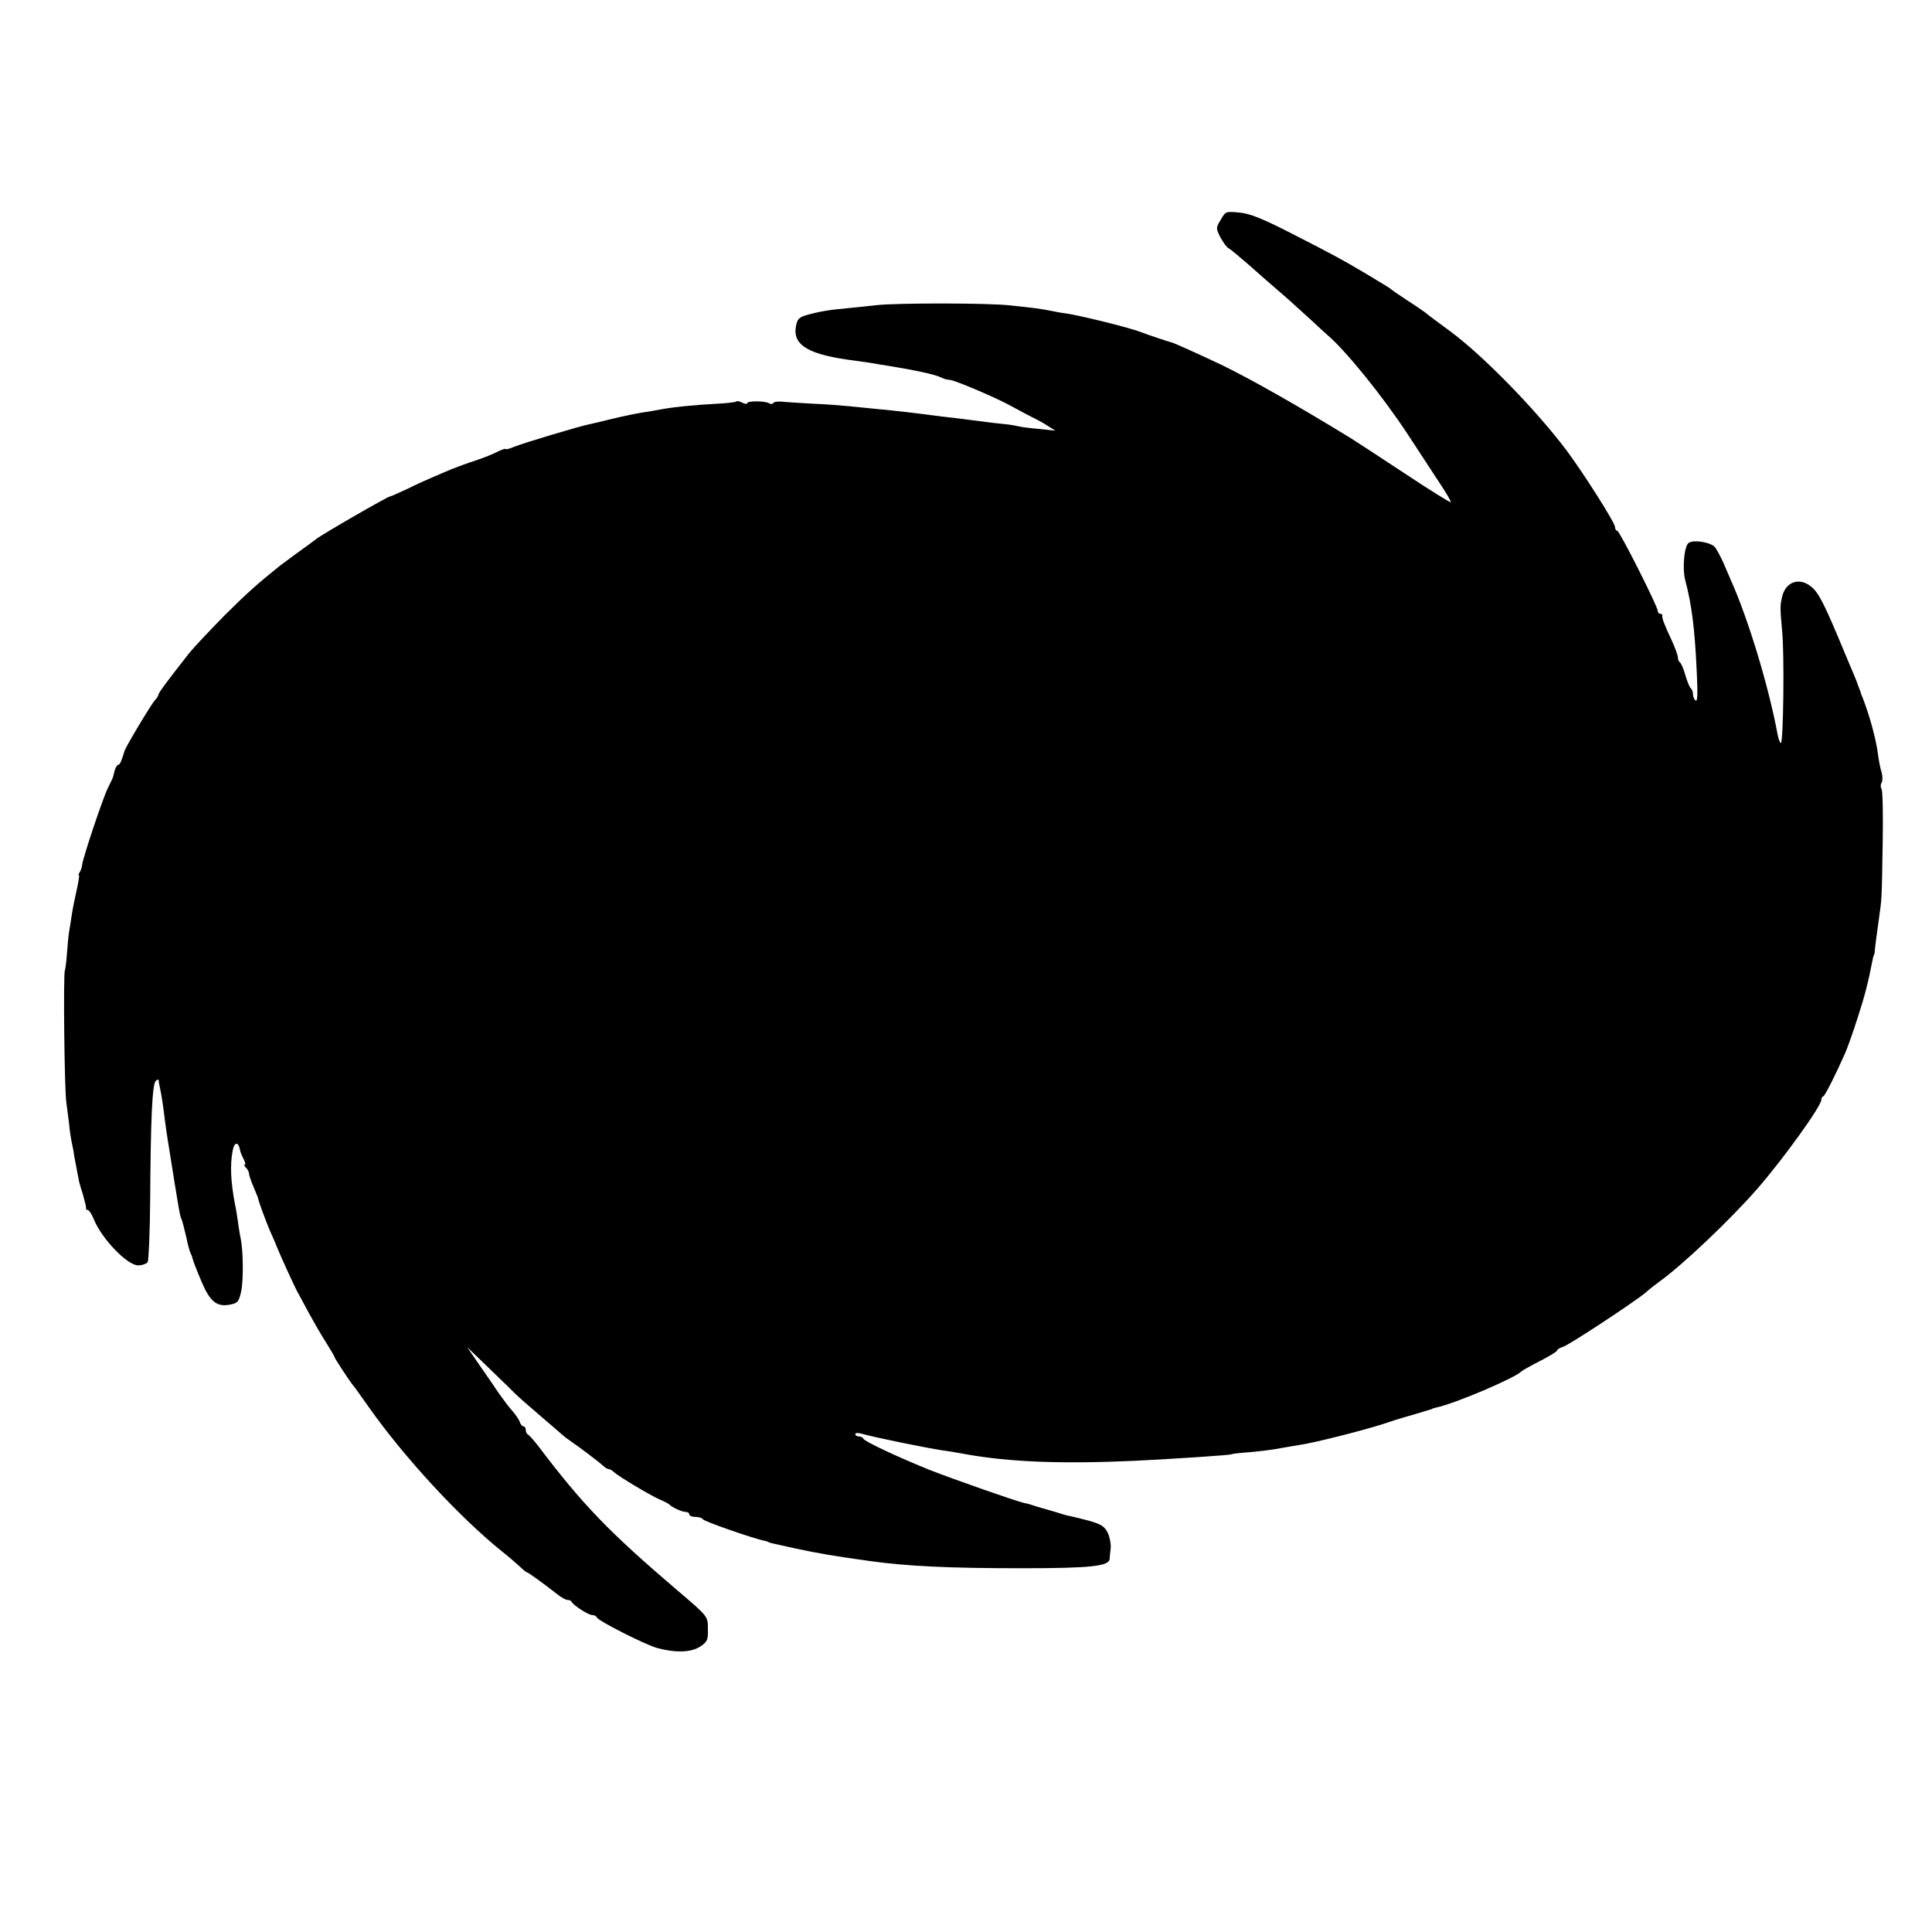 <?xml version="1.0" standalone="no"?>
<!DOCTYPE svg PUBLIC "-//W3C//DTD SVG 20010904//EN"
 "http://www.w3.org/TR/2001/REC-SVG-20010904/DTD/svg10.dtd">
<svg version="1.0" xmlns="http://www.w3.org/2000/svg"
 width="768pt" height="768pt" viewBox="0 0 768 768"
 preserveAspectRatio="xMidYMid meet">
<g transform="translate(0,768) scale(0.1,-0.1)"
fill="#000000" stroke="none">
<path d="M4853 6807 c-20 -33 -20 -34 -2 -70 11 -20 25 -40 33 -44 8 -4 42
-33 77 -63 68 -60 79 -70 158 -138 29 -26 72 -65 96 -87 23 -22 51 -47 61 -56
73 -62 220 -243 321 -397 42 -64 98 -150 125 -191 27 -40 47 -75 45 -77 -2 -3
-85 49 -183 114 -99 65 -193 127 -211 138 -215 132 -399 236 -518 294 -78 37
-193 89 -198 89 -4 0 -94 30 -122 41 -46 18 -261 71 -305 75 -8 1 -31 5 -50 9
-40 8 -67 12 -165 22 -87 10 -449 10 -530 1 -33 -4 -85 -9 -115 -12 -71 -6
-116 -14 -162 -27 -32 -9 -39 -17 -44 -45 -14 -76 51 -114 237 -137 24 -3 55
-8 69 -10 14 -3 41 -7 60 -10 105 -17 190 -35 212 -47 10 -5 24 -9 33 -9 18 0
190 -73 248 -106 23 -13 58 -31 77 -41 19 -9 49 -25 65 -36 l30 -19 -65 7
c-36 3 -74 8 -85 11 -11 3 -38 7 -60 9 -22 2 -56 6 -75 9 -19 2 -55 7 -79 10
-25 3 -63 8 -85 10 -113 15 -183 23 -258 30 -32 3 -82 8 -110 11 -29 3 -93 8
-143 10 -49 3 -105 6 -123 8 -18 2 -35 0 -38 -5 -3 -5 -11 -5 -17 -1 -16 10
-87 10 -87 0 0 -4 -8 -3 -19 2 -10 6 -21 8 -24 5 -3 -3 -38 -7 -78 -9 -78 -4
-164 -12 -214 -21 -16 -3 -39 -7 -50 -9 -45 -6 -103 -18 -160 -32 -33 -8 -69
-17 -80 -19 -38 -7 -267 -76 -301 -90 -19 -8 -34 -12 -34 -9 0 3 -14 -2 -31
-10 -17 -9 -56 -25 -87 -35 -31 -10 -75 -26 -97 -35 -22 -9 -56 -24 -75 -32
-19 -8 -64 -28 -100 -46 -36 -17 -68 -31 -71 -31 -10 -1 -267 -149 -291 -168
-13 -10 -48 -36 -78 -57 -30 -22 -59 -44 -65 -48 -90 -72 -137 -114 -225 -202
-58 -59 -119 -124 -137 -146 -84 -107 -123 -159 -123 -166 0 -4 -6 -14 -13
-21 -14 -14 -117 -186 -122 -203 -12 -40 -18 -55 -25 -55 -4 0 -10 -10 -14
-22 -3 -13 -6 -25 -7 -28 -1 -3 -10 -22 -20 -42 -19 -38 -96 -267 -102 -303
-1 -11 -6 -26 -10 -32 -5 -7 -6 -13 -3 -13 2 0 -2 -26 -9 -57 -7 -32 -16 -75
-19 -95 -3 -21 -8 -53 -11 -70 -3 -18 -7 -59 -9 -90 -2 -31 -6 -60 -8 -65 -7
-13 -2 -483 6 -528 3 -22 8 -60 11 -85 2 -25 7 -56 10 -70 3 -14 8 -38 10 -55
5 -28 18 -94 20 -105 1 -3 7 -25 15 -50 7 -25 13 -48 12 -52 -1 -5 2 -8 7 -8
5 0 16 -17 24 -37 31 -77 133 -183 176 -183 16 0 33 6 38 13 4 6 9 120 10 252
2 315 8 454 22 468 6 6 11 7 12 2 0 -6 2 -19 5 -30 6 -28 13 -72 19 -125 3
-25 8 -56 10 -70 53 -333 49 -307 58 -330 3 -8 11 -40 18 -70 6 -30 14 -59 18
-65 3 -5 6 -14 7 -20 1 -5 16 -45 34 -87 35 -84 63 -106 119 -93 26 5 31 12
40 53 9 43 8 161 -2 207 -2 11 -8 42 -11 68 -4 27 -9 59 -12 70 -17 91 -20
156 -9 213 6 35 23 37 29 3 1 -8 8 -24 14 -36 7 -13 9 -23 5 -23 -4 0 -2 -5 5
-12 7 -7 12 -17 12 -24 0 -6 8 -29 17 -50 9 -22 17 -41 18 -44 3 -17 31 -92
47 -130 11 -25 24 -54 28 -65 13 -33 70 -158 82 -180 6 -11 27 -49 46 -85 20
-36 50 -89 69 -118 18 -29 33 -54 33 -57 0 -4 56 -90 72 -110 5 -5 34 -46 65
-90 143 -202 361 -438 532 -575 24 -19 54 -45 67 -57 13 -13 26 -23 28 -23 5
0 62 -41 126 -91 13 -10 30 -19 36 -19 7 0 14 -3 16 -7 6 -14 67 -53 82 -53 8
0 16 -4 18 -9 5 -14 191 -108 240 -122 73 -20 136 -18 172 6 28 19 31 26 30
69 0 52 2 49 -126 158 -268 229 -372 337 -547 568 -19 25 -38 46 -43 48 -4 2
-8 10 -8 18 0 8 -4 14 -9 14 -5 0 -12 8 -15 18 -3 9 -16 28 -28 42 -13 14 -37
46 -54 70 -17 25 -52 77 -79 115 l-48 70 83 -80 c46 -44 95 -92 109 -106 14
-14 60 -54 101 -89 41 -35 80 -69 86 -74 6 -6 22 -18 34 -26 33 -22 113 -83
128 -97 7 -7 17 -13 22 -13 5 0 15 -6 22 -13 17 -16 144 -92 183 -109 17 -7
32 -15 35 -18 11 -12 51 -30 65 -30 8 0 15 -4 15 -10 0 -5 11 -10 24 -10 14 0
27 -4 31 -10 5 -8 199 -76 245 -85 8 -2 15 -4 15 -5 0 -1 7 -3 15 -5 8 -2 49
-11 90 -20 93 -20 152 -30 295 -50 150 -21 317 -29 605 -29 275 0 349 8 351
37 0 7 2 25 4 41 2 17 -3 44 -11 62 -13 26 -25 34 -72 48 -31 8 -66 17 -77 19
-11 2 -27 6 -35 9 -8 3 -35 11 -60 18 -25 7 -52 15 -60 18 -8 3 -22 6 -31 8
-31 7 -277 93 -374 131 -126 51 -259 113 -263 124 -2 5 -10 9 -18 9 -8 0 -14
4 -14 9 0 6 12 6 32 0 51 -14 240 -53 318 -65 19 -2 58 -9 85 -14 176 -32 383
-40 675 -27 177 9 385 23 385 26 0 1 20 4 45 6 57 4 128 13 160 20 13 2 42 7
65 11 54 7 255 58 335 84 36 12 70 23 75 24 6 2 30 9 55 16 25 8 48 14 53 16
4 1 8 2 10 4 1 1 9 3 17 5 75 16 315 118 340 145 3 3 35 21 72 40 38 19 68 38
68 42 0 4 10 10 23 14 24 7 285 179 329 216 14 13 39 32 54 43 93 67 280 244
391 371 104 120 253 327 253 352 0 6 3 12 8 14 7 3 49 86 86 170 9 20 32 84
50 141 29 89 42 139 61 237 2 8 4 15 5 15 1 0 3 14 4 30 2 17 8 64 14 105 13
95 12 71 16 310 2 113 0 210 -5 215 -4 6 -4 17 1 24 4 8 4 26 0 40 -5 14 -11
45 -14 68 -8 64 -33 156 -63 233 -4 8 -7 18 -8 23 -2 4 -4 9 -5 12 -1 3 -3 8
-5 13 -1 4 -6 18 -12 32 -6 14 -23 54 -38 90 -81 196 -105 243 -133 266 -47
41 -104 23 -118 -39 -8 -35 -8 -43 0 -132 10 -93 5 -456 -5 -449 -4 2 -10 18
-13 36 -36 193 -117 459 -186 613 -5 11 -17 40 -28 65 -11 25 -26 53 -34 64
-15 20 -85 32 -105 18 -18 -11 -26 -102 -14 -148 26 -98 38 -192 46 -367 4
-82 3 -117 -4 -112 -6 3 -11 15 -11 25 0 10 -4 21 -9 24 -4 3 -14 26 -21 51
-7 25 -17 48 -21 51 -5 3 -9 12 -9 20 0 8 -11 39 -24 67 -30 64 -40 90 -38
100 1 4 -2 7 -8 7 -5 0 -10 5 -10 11 0 18 -152 319 -161 319 -5 0 -9 7 -9 15
0 17 -125 214 -193 305 -122 162 -332 377 -462 473 -44 32 -92 68 -101 76 -6
4 -37 26 -70 47 -32 21 -61 41 -64 44 -5 5 -17 12 -100 62 -101 60 -134 77
-292 158 -121 62 -169 81 -211 85 -54 5 -55 5 -74 -28z"/>
</g>
</svg>
